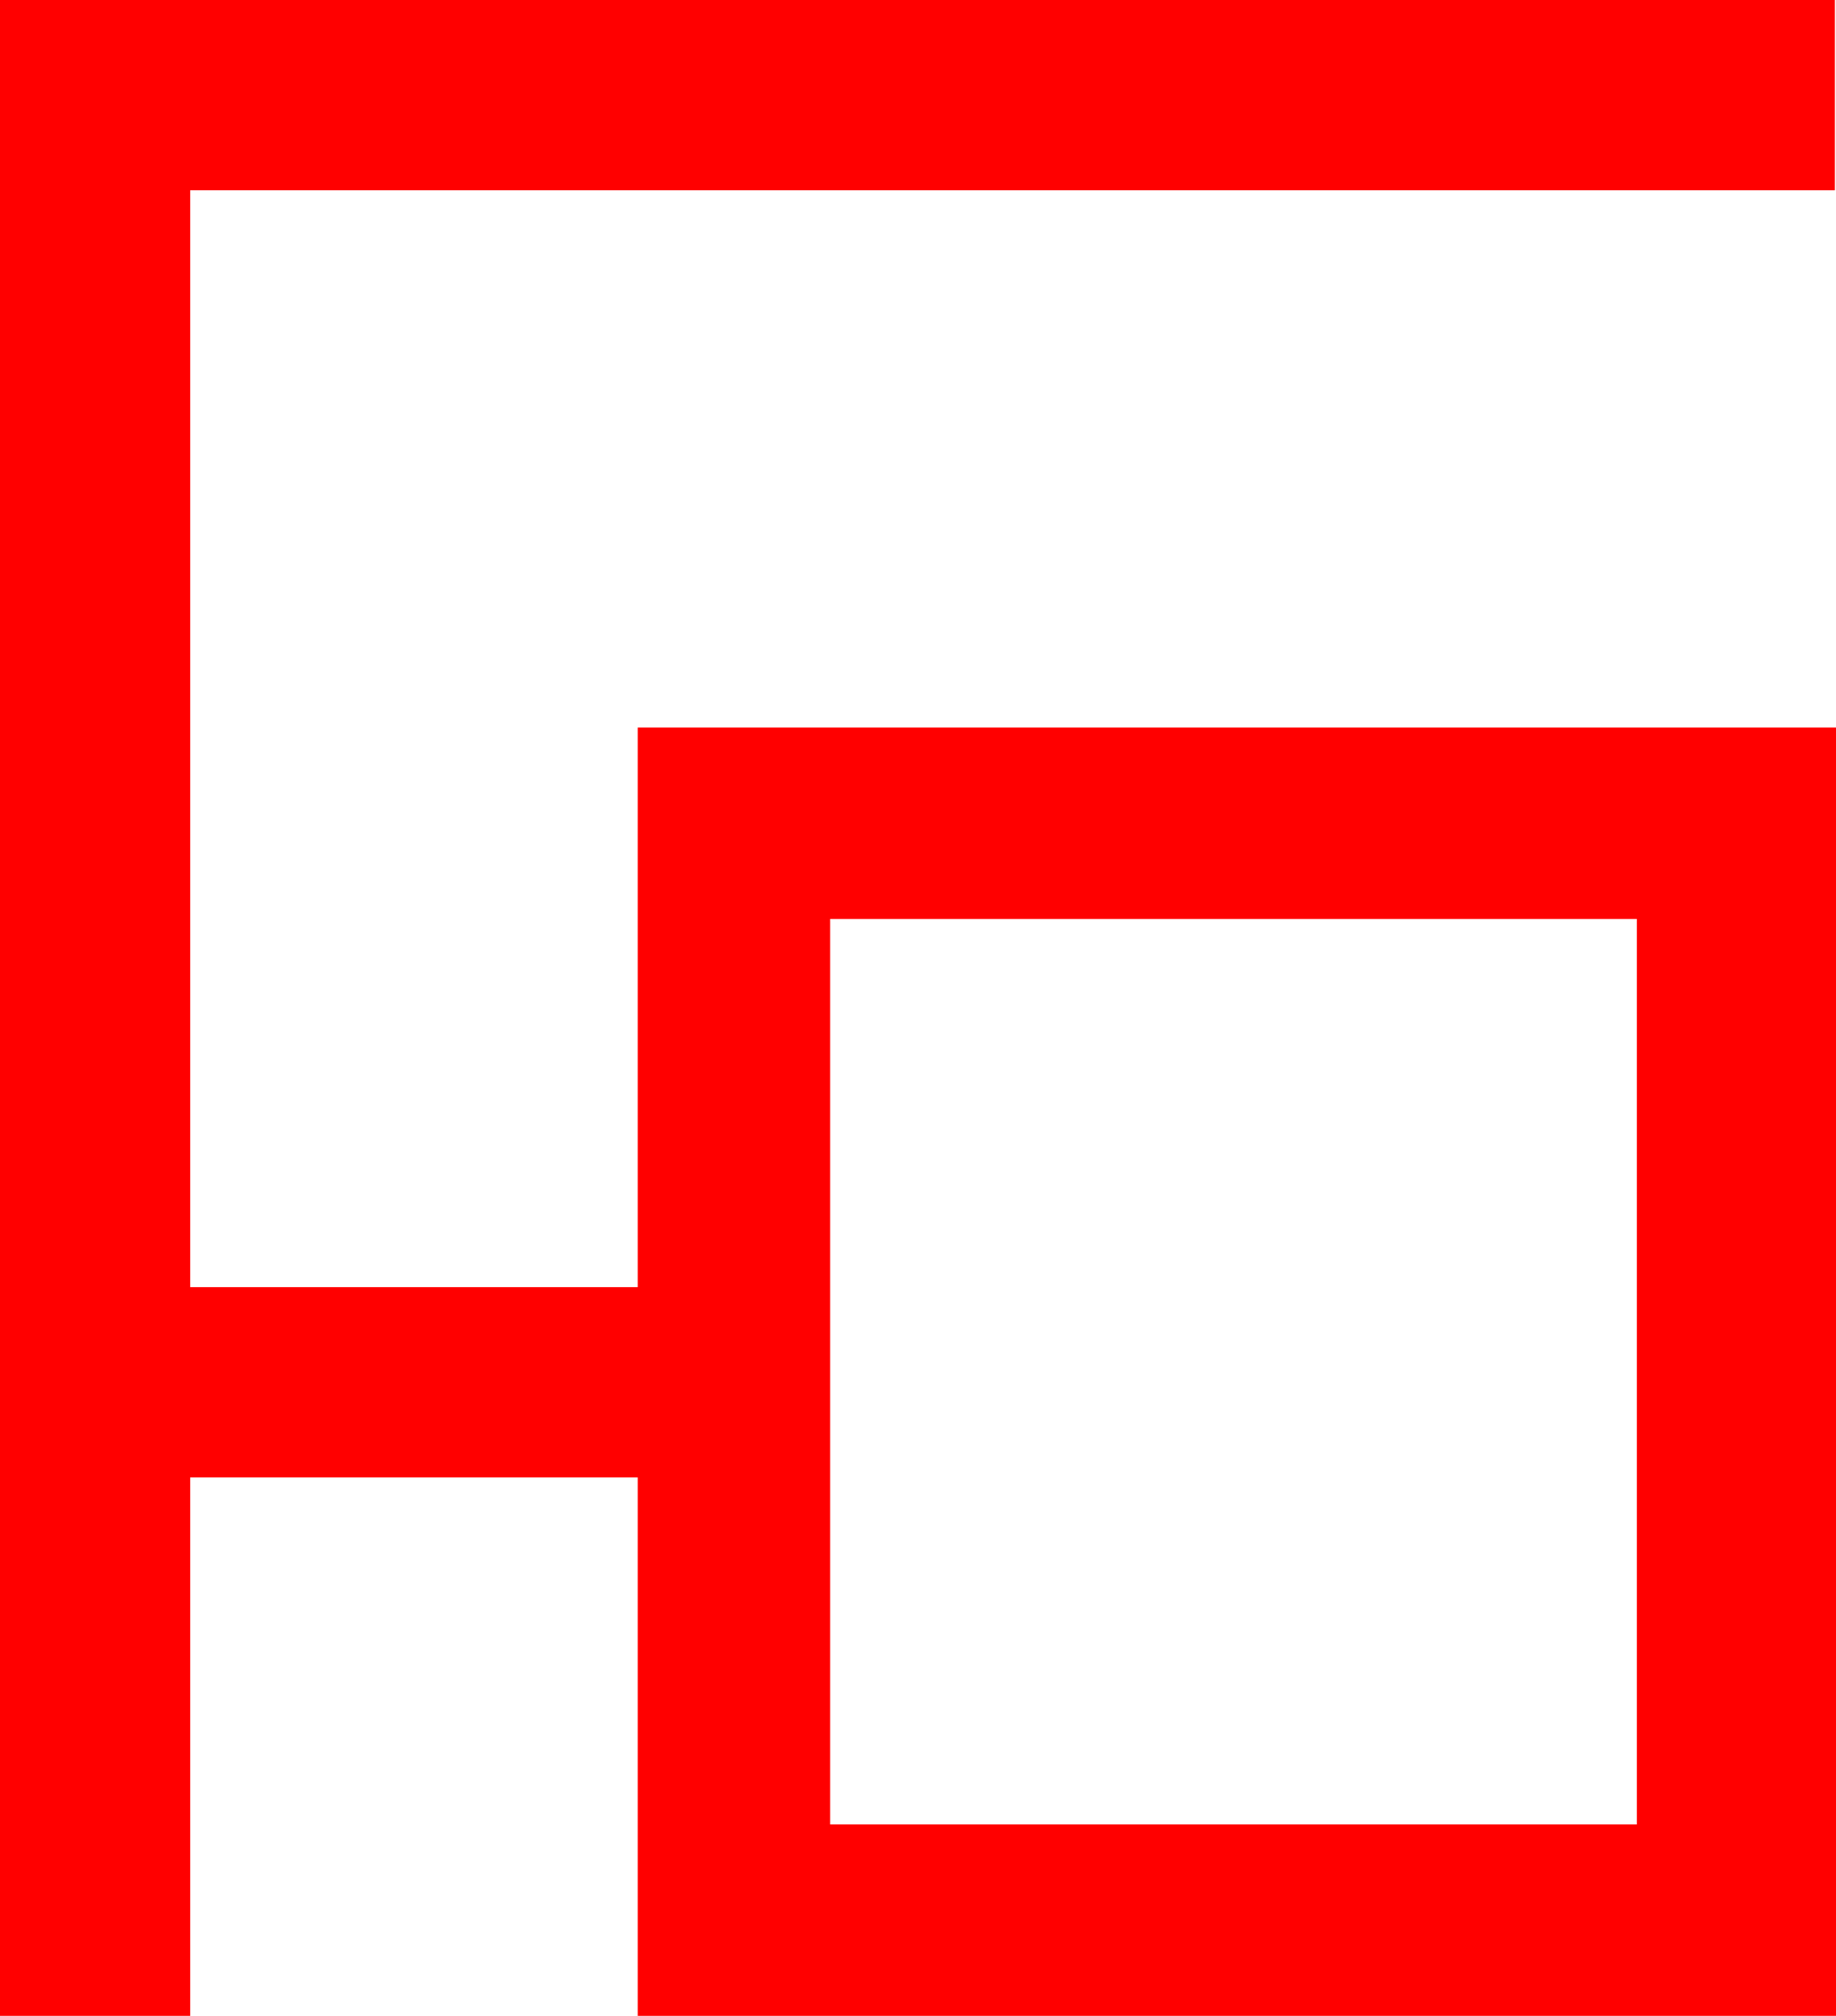 <?xml version="1.0" encoding="utf-8"?>
<!DOCTYPE svg PUBLIC "-//W3C//DTD SVG 1.1//EN" "http://www.w3.org/Graphics/SVG/1.1/DTD/svg11.dtd">
<svg width="48.076" height="52.764" xmlns="http://www.w3.org/2000/svg" xmlns:xlink="http://www.w3.org/1999/xlink" xmlns:xml="http://www.w3.org/XML/1998/namespace" version="1.1">
  <g>
    <g>
      <path style="fill:#FF0000;fill-opacity:1" d="M21.738,24.053L21.738,47.754 42.861,47.754 42.861,24.053 21.738,24.053z M0,0L48.047,0 48.047,4.98 4.98,4.98 4.98,33.691 16.699,33.691 16.699,19.043 48.076,19.043 48.076,52.764 16.699,52.764 16.699,38.672 4.98,38.672 4.98,52.764 0,52.764 0,0z" />
    </g>
  </g>
</svg>